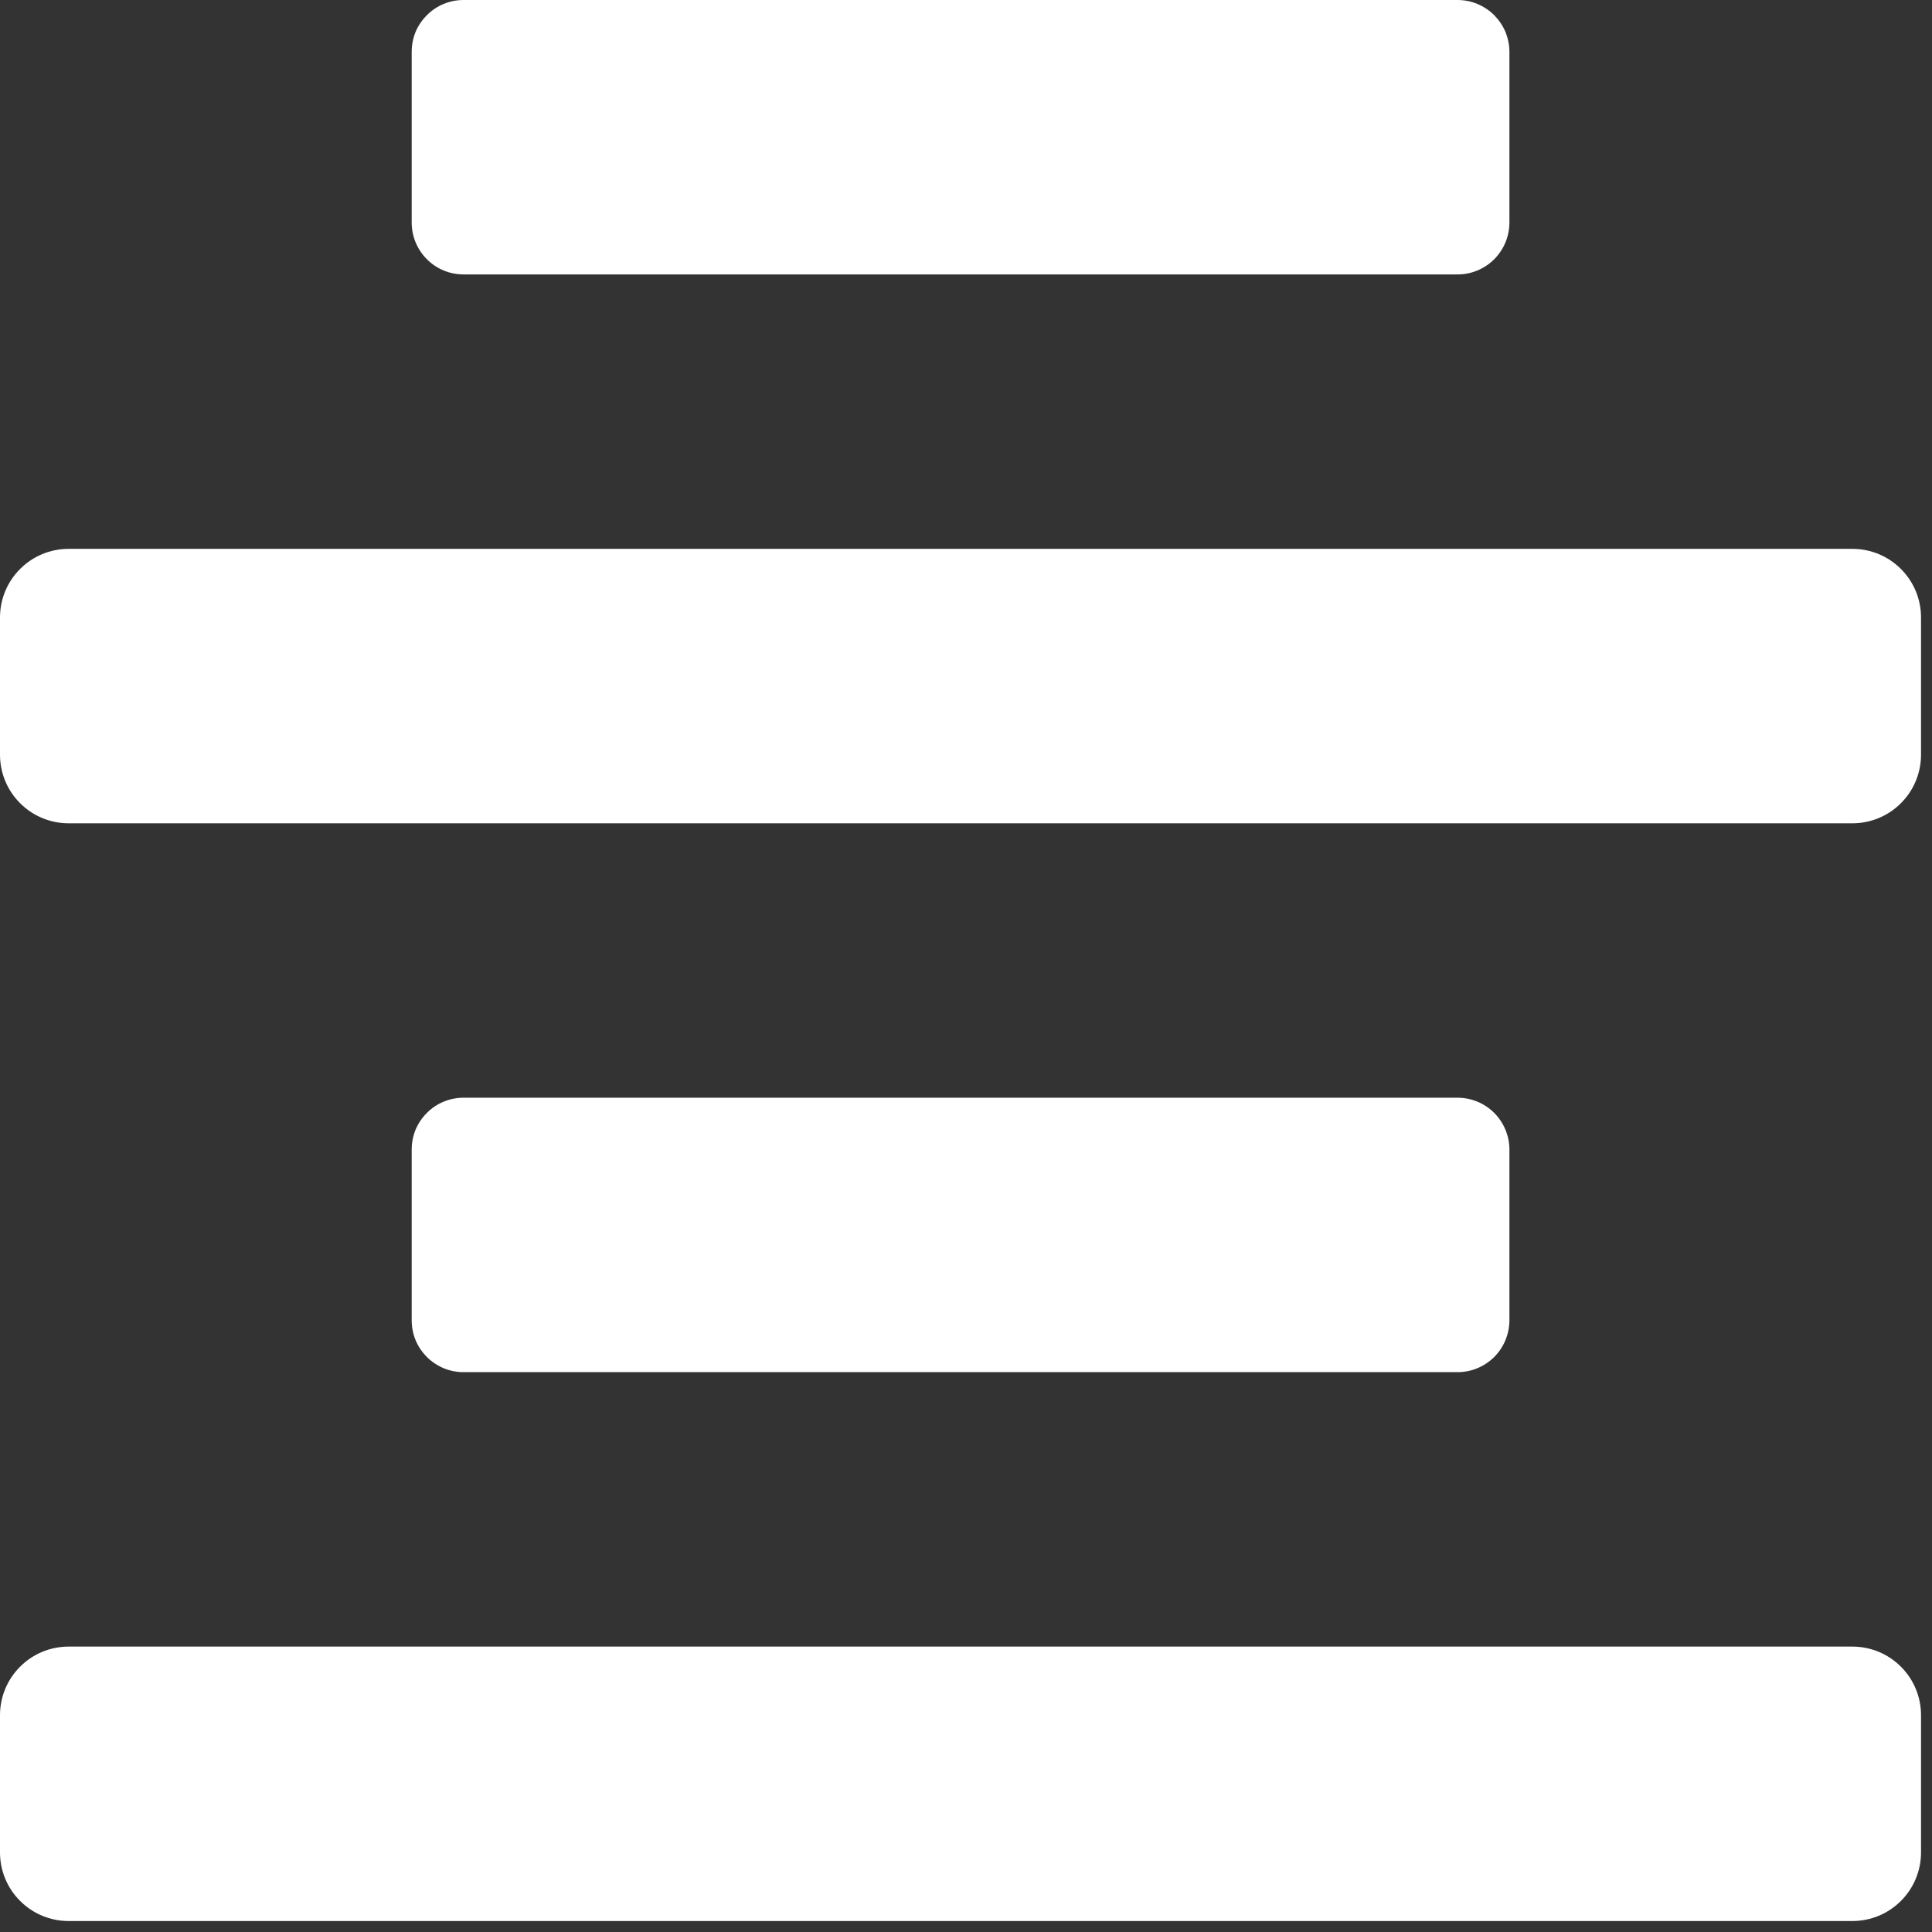 <svg width="22" height="22" viewBox="0 0 22 22" fill="none" xmlns="http://www.w3.org/2000/svg">
<rect x="0" y="0" width="22" height="22" fill="#333333" stroke="none"/>
<path d="M21.094 6.25H0.781C0.574 6.25 0.375 6.332 0.229 6.479C0.082 6.625 0 6.824 0 7.031L0 8.594C0 8.801 0.082 9 0.229 9.146C0.375 9.293 0.574 9.375 0.781 9.375H21.094C21.301 9.375 21.5 9.293 21.646 9.146C21.793 9 21.875 8.801 21.875 8.594V7.031C21.875 6.824 21.793 6.625 21.646 6.479C21.5 6.332 21.301 6.25 21.094 6.25ZM21.094 18.75H0.781C0.574 18.75 0.375 18.832 0.229 18.979C0.082 19.125 0 19.324 0 19.531L0 21.094C0 21.301 0.082 21.5 0.229 21.646C0.375 21.793 0.574 21.875 0.781 21.875H21.094C21.301 21.875 21.5 21.793 21.646 21.646C21.793 21.5 21.875 21.301 21.875 21.094V19.531C21.875 19.324 21.793 19.125 21.646 18.979C21.5 18.832 21.301 18.75 21.094 18.75ZM5.278 3.125H16.597C16.675 3.125 16.752 3.11 16.823 3.08C16.895 3.05 16.96 3.007 17.015 2.952C17.07 2.897 17.113 2.832 17.143 2.76C17.172 2.689 17.188 2.612 17.188 2.534V0.59C17.188 0.513 17.172 0.436 17.143 0.364C17.113 0.293 17.069 0.228 17.015 0.173C16.96 0.118 16.895 0.075 16.823 0.045C16.752 0.015 16.675 2.01955e-07 16.597 2.01955e-07H5.278C5.201 -6.3954e-05 5.124 0.015 5.052 0.045C4.981 0.074 4.915 0.118 4.861 0.173C4.806 0.228 4.762 0.293 4.732 0.364C4.703 0.436 4.688 0.513 4.688 0.59V2.534C4.688 2.691 4.75 2.841 4.861 2.952C4.971 3.063 5.122 3.125 5.278 3.125ZM16.597 15.625C16.675 15.625 16.752 15.61 16.823 15.58C16.895 15.55 16.96 15.507 17.015 15.452C17.07 15.397 17.113 15.332 17.143 15.26C17.172 15.189 17.188 15.112 17.188 15.034V13.09C17.188 12.934 17.125 12.784 17.015 12.673C16.904 12.562 16.754 12.5 16.597 12.5H5.278C5.201 12.5 5.124 12.515 5.052 12.545C4.981 12.574 4.915 12.618 4.861 12.673C4.806 12.728 4.762 12.793 4.732 12.864C4.703 12.936 4.688 13.013 4.688 13.09V15.034C4.688 15.112 4.703 15.189 4.732 15.26C4.762 15.332 4.806 15.397 4.861 15.452C4.915 15.507 4.981 15.55 5.052 15.58C5.124 15.61 5.201 15.625 5.278 15.625H16.597Z" fill="white"/>
</svg>
